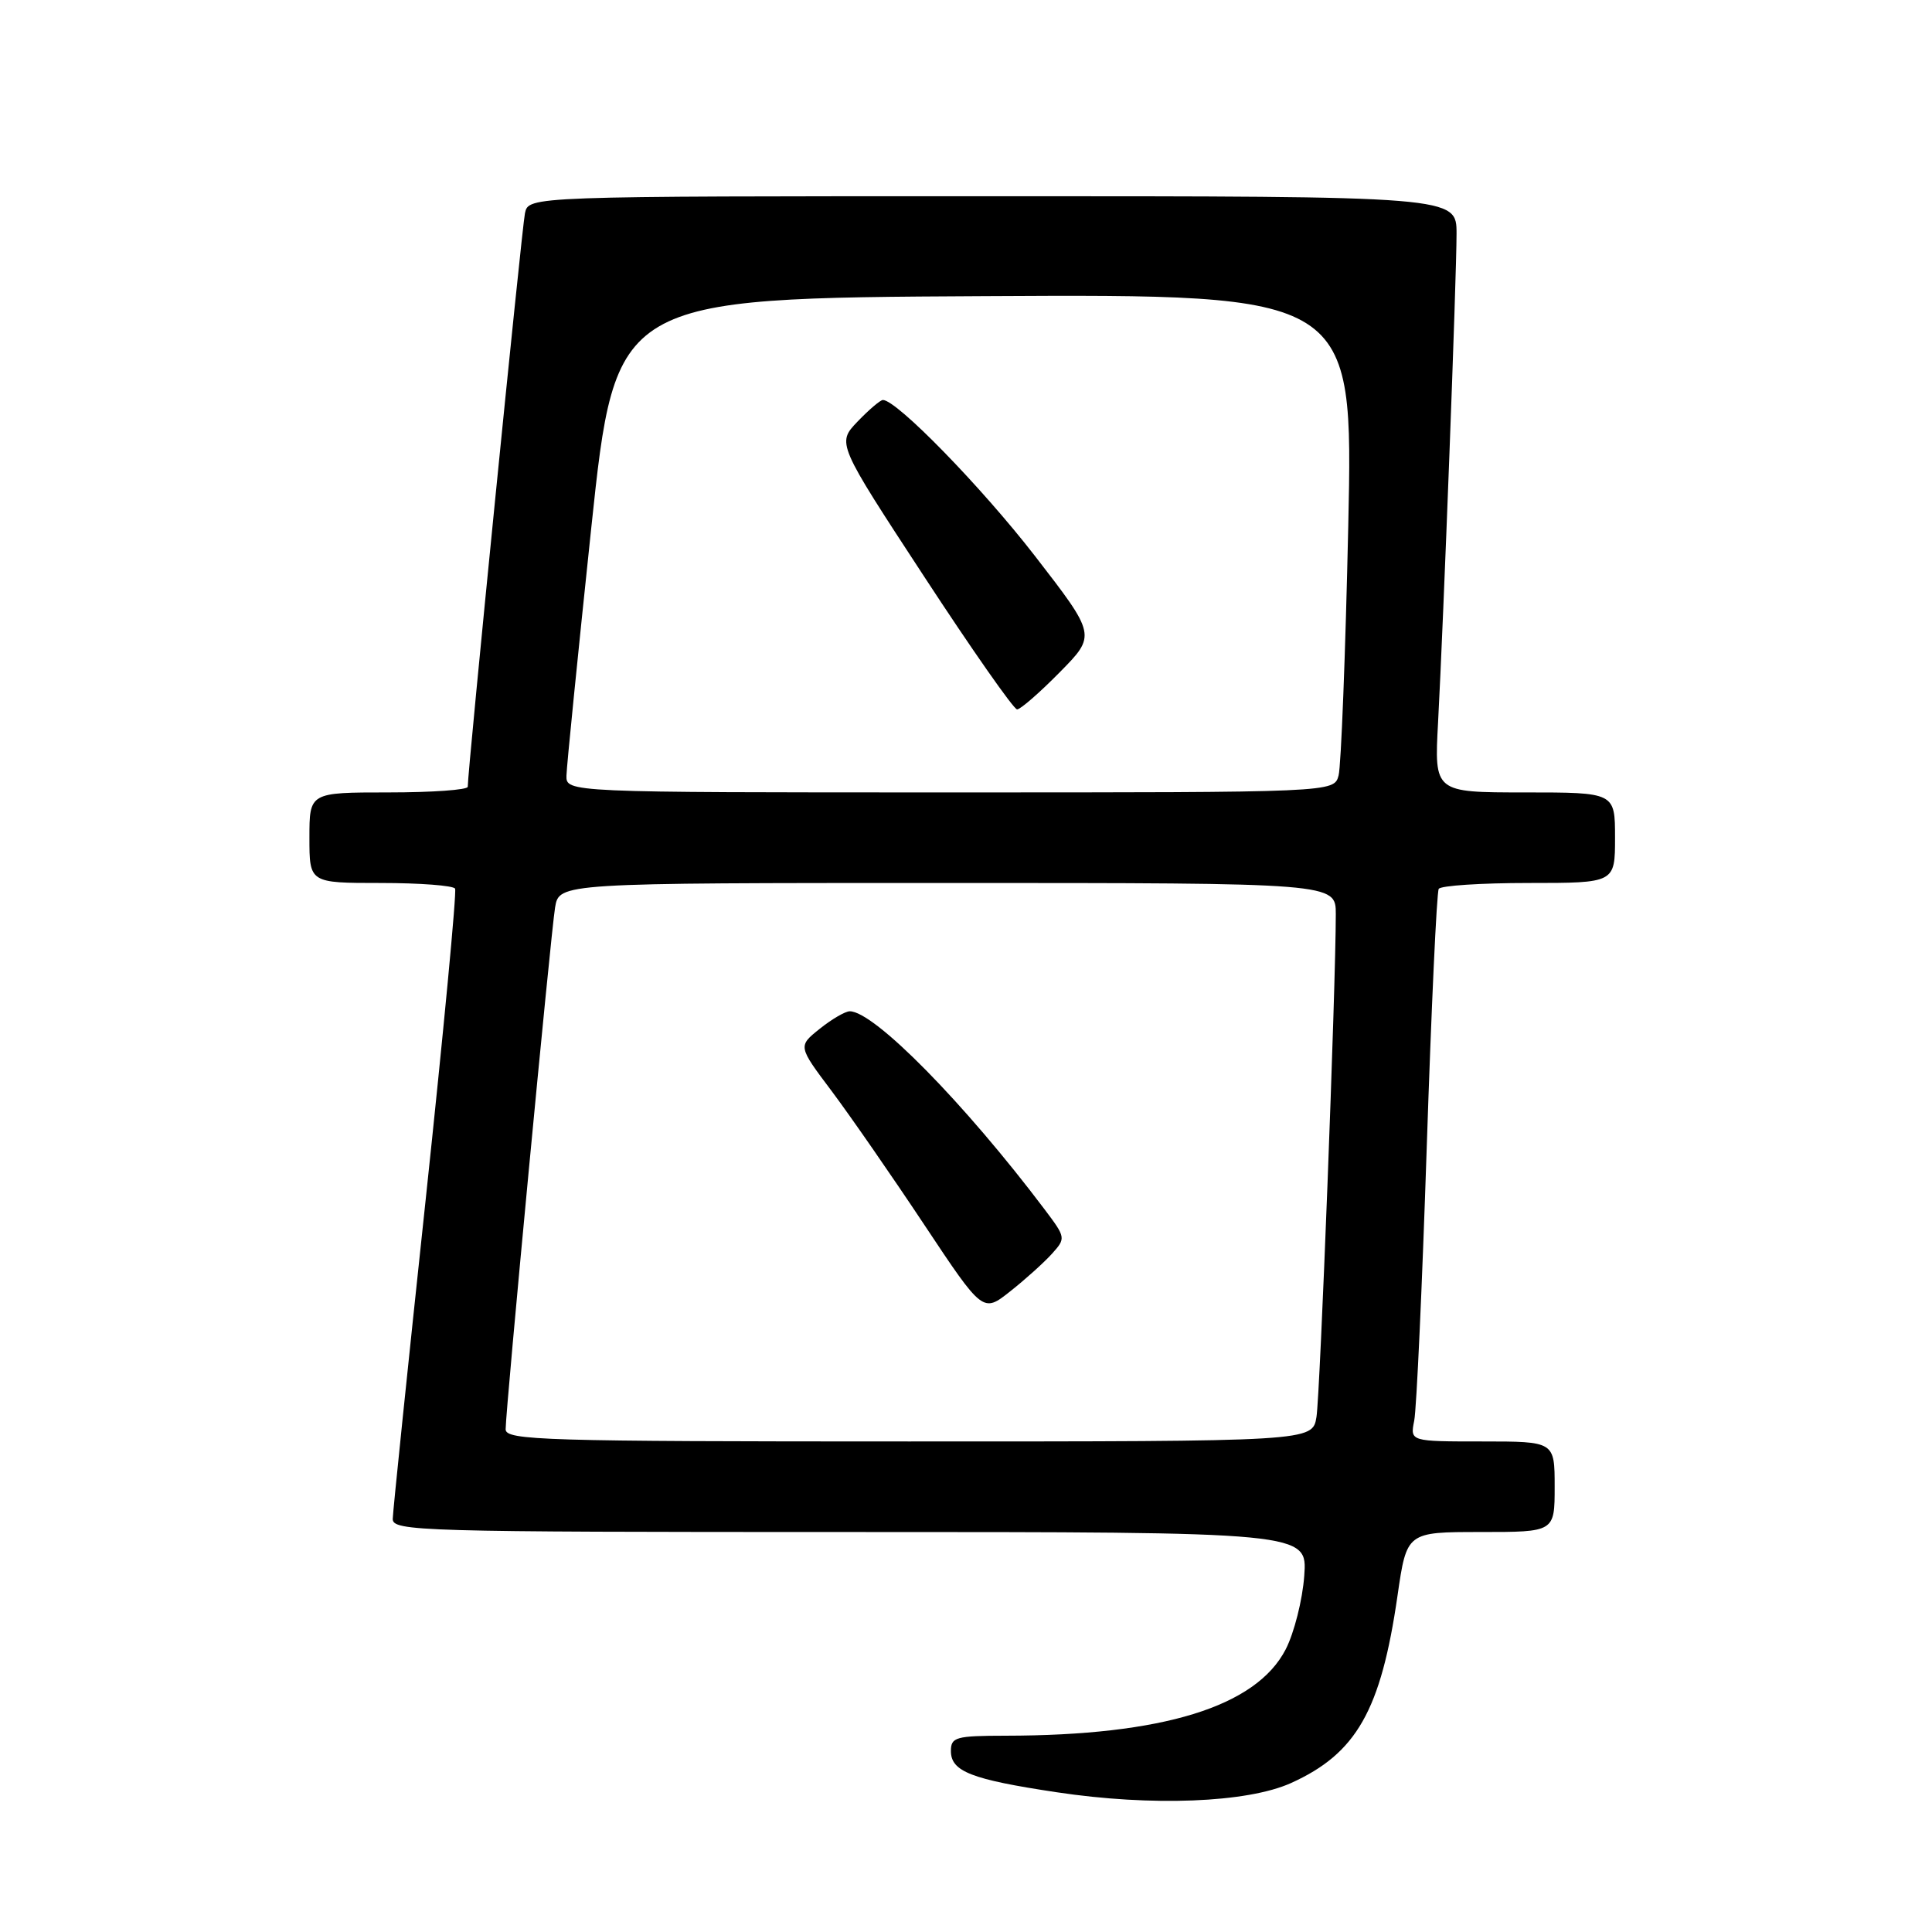 <?xml version="1.0" encoding="UTF-8" standalone="no"?>
<!DOCTYPE svg PUBLIC "-//W3C//DTD SVG 1.1//EN" "http://www.w3.org/Graphics/SVG/1.1/DTD/svg11.dtd" >
<svg xmlns="http://www.w3.org/2000/svg" xmlns:xlink="http://www.w3.org/1999/xlink" version="1.1" viewBox="0 0 256 256">
 <g >
 <path fill="currentColor"
d=" M 171.05 236.27 C 179.74 232.35 182.98 226.65 185.18 211.42 C 186.40 203.00 186.40 203.00 196.20 203.00 C 206.00 203.00 206.00 203.00 206.00 197.00 C 206.00 191.00 206.00 191.00 196.42 191.00 C 186.84 191.00 186.84 191.00 187.39 188.25 C 187.70 186.74 188.44 170.44 189.05 152.03 C 189.66 133.62 190.37 118.21 190.64 117.78 C 190.90 117.35 196.27 117.00 202.56 117.00 C 214.00 117.00 214.00 117.00 214.00 111.00 C 214.00 105.00 214.00 105.00 202.03 105.00 C 190.05 105.00 190.05 105.00 190.55 95.75 C 191.28 82.05 193.00 36.70 193.00 30.97 C 193.00 26.00 193.00 26.00 131.52 26.00 C 70.04 26.00 70.04 26.00 69.56 28.25 C 69.14 30.26 61.94 102.42 61.98 104.25 C 61.99 104.66 57.28 105.00 51.50 105.00 C 41.00 105.00 41.00 105.00 41.00 111.00 C 41.00 117.00 41.00 117.00 50.44 117.00 C 55.63 117.00 60.07 117.34 60.30 117.75 C 60.53 118.16 58.77 136.72 56.40 159.00 C 54.02 181.28 52.06 200.29 52.04 201.25 C 52.00 202.90 55.54 203.00 112.62 203.00 C 173.24 203.00 173.24 203.00 172.82 208.80 C 172.59 211.99 171.48 216.38 170.36 218.55 C 166.43 226.16 154.06 229.97 133.25 229.99 C 126.64 230.00 126.00 230.18 126.00 232.02 C 126.00 234.73 128.70 235.78 140.00 237.48 C 152.60 239.38 165.24 238.88 171.05 236.27 Z  M 67.00 189.39 C 67.00 186.77 72.97 123.79 73.55 120.25 C 74.09 117.00 74.09 117.00 125.55 117.00 C 177.00 117.00 177.00 117.00 177.00 121.13 C 177.00 130.72 174.92 184.77 174.44 187.75 C 173.91 191.00 173.91 191.00 120.45 191.00 C 71.99 191.00 67.00 190.85 67.00 189.39 Z  M 139.39 166.13 C 141.24 164.07 141.23 163.99 138.43 160.27 C 127.79 146.16 115.82 133.99 112.59 134.00 C 111.99 134.01 110.20 135.05 108.62 136.32 C 105.73 138.63 105.73 138.63 110.19 144.56 C 112.64 147.83 118.15 155.78 122.44 162.24 C 130.24 173.98 130.24 173.98 133.87 171.10 C 135.87 169.52 138.35 167.28 139.39 166.13 Z  M 75.06 102.75 C 75.09 101.51 76.57 86.78 78.34 70.00 C 81.57 39.50 81.57 39.50 130.44 39.24 C 179.32 38.98 179.32 38.98 178.65 69.74 C 178.28 86.66 177.70 101.51 177.37 102.75 C 176.77 105.00 176.77 105.00 125.88 105.00 C 75.00 105.00 75.00 105.00 75.06 102.75 Z  M 140.42 89.08 C 145.26 84.17 145.26 84.17 137.12 73.65 C 130.03 64.50 118.82 53.00 116.99 53.00 C 116.65 53.00 115.14 54.29 113.63 55.86 C 110.89 58.73 110.89 58.73 122.43 76.36 C 128.77 86.06 134.33 94.00 134.77 94.00 C 135.21 94.00 137.75 91.79 140.42 89.08 Z "/>
</g>
</svg>